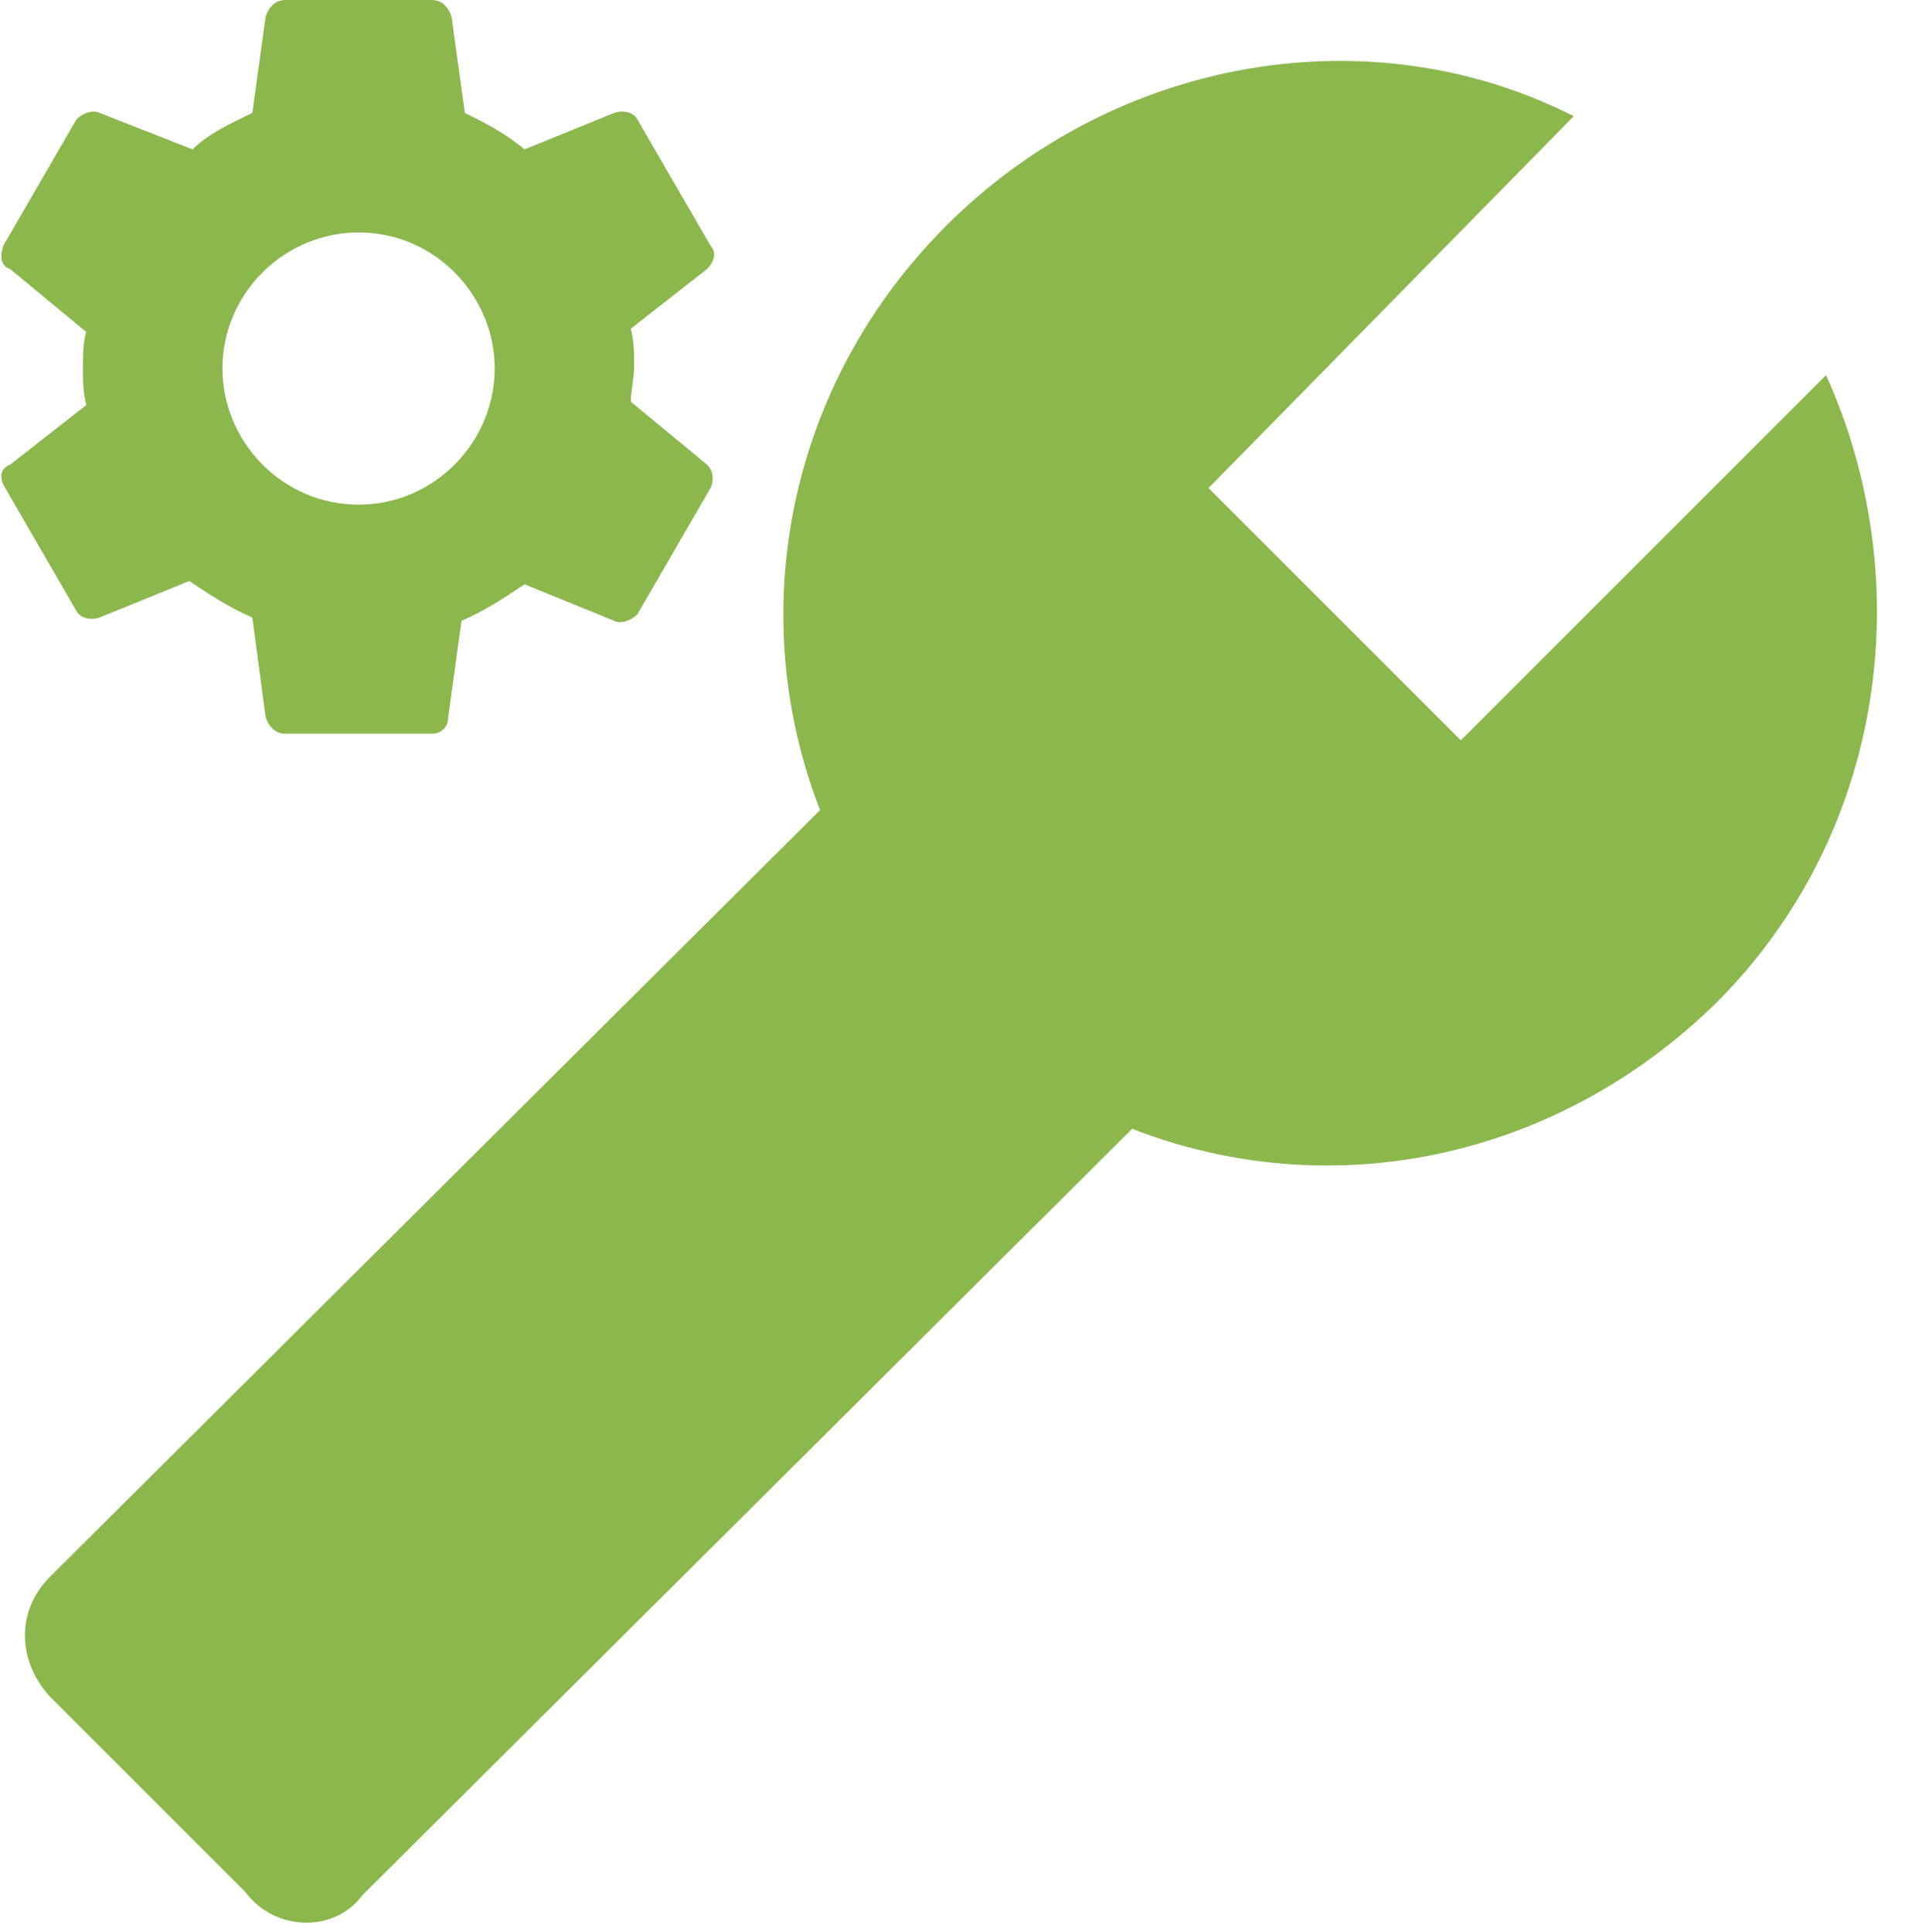<?xml version="1.0" encoding="utf-8"?>
<!-- Generator: Adobe Illustrator 24.1.0, SVG Export Plug-In . SVG Version: 6.00 Build 0)  -->
<svg version="1.1" id="Layer_1" xmlns="http://www.w3.org/2000/svg" xmlns:xlink="http://www.w3.org/1999/xlink" x="0px" y="0px"
	 viewBox="0 0 57.8 58.2" style="enable-background:new 0 0 57.8 58.2;" xml:space="preserve">
<style type="text/css">
	.st0{clip-path:url(#SVGID_2_);fill:#8BB74D;}
</style>
<g>
	<g>
		<defs>
			<rect id="SVGID_1_" width="57.8" height="58.2"/>
		</defs>
		<clipPath id="SVGID_2_">
			<use xlink:href="#SVGID_1_"  style="overflow:visible;"/>
		</clipPath>
		<path class="st0" d="M19,12.1c0-0.3,0.1-0.7,0.1-1.1c0-0.4,0-0.7-0.1-1.1l2.3-1.8c0.2-0.2,0.3-0.5,0.1-0.7l-2.2-3.8
			c-0.1-0.2-0.4-0.3-0.7-0.2l-2.7,1.1C15.2,4,14.6,3.7,14,3.4l-0.4-2.9C13.5,0.2,13.3,0,13,0H8.6C8.3,0,8.1,0.2,8,0.5L7.6,3.4
			C7,3.7,6.3,4,5.8,4.5L3,3.4c-0.2-0.1-0.5,0-0.7,0.2L0.1,7.4C0,7.7,0,8,0.3,8.1L2.6,10c-0.1,0.3-0.1,0.7-0.1,1.1
			c0,0.4,0,0.7,0.1,1.1l-2.3,1.8C0,14.1,0,14.4,0.1,14.6l2.2,3.8c0.1,0.2,0.4,0.3,0.7,0.2l2.7-1.1c0.6,0.4,1.2,0.8,1.9,1.1L8,21.6
			c0.1,0.3,0.3,0.5,0.6,0.5H13c0.3,0,0.5-0.2,0.5-0.5l0.4-2.9c0.7-0.3,1.3-0.7,1.9-1.1l2.7,1.1c0.2,0.1,0.5,0,0.7-0.2l2.2-3.8
			c0.1-0.2,0.1-0.5-0.1-0.7L19,12.1z M10.8,15.2c-2.3,0-4.1-1.9-4.1-4.1c0-2.3,1.9-4.1,4.1-4.1c2.3,0,4.1,1.9,4.1,4.1
			C14.9,13.3,13.1,15.2,10.8,15.2"/>
		<path class="st0" d="M10.9,57.1L34.1,34c5.9,2.3,12.7,1,17.6-3.8c5.1-5.1,6.1-12.7,3.3-18.9l-11,11l-7.6-7.6l11-11.2
			c-6.1-3.1-13.8-1.8-18.9,3.3c-4.8,4.8-6.1,11.7-3.8,17.6L1.5,47.5c-1,1-1,2.5,0,3.6l5.9,5.9C8.3,58.2,10.1,58.2,10.9,57.1"/>
	</g>
</g>
</svg>
